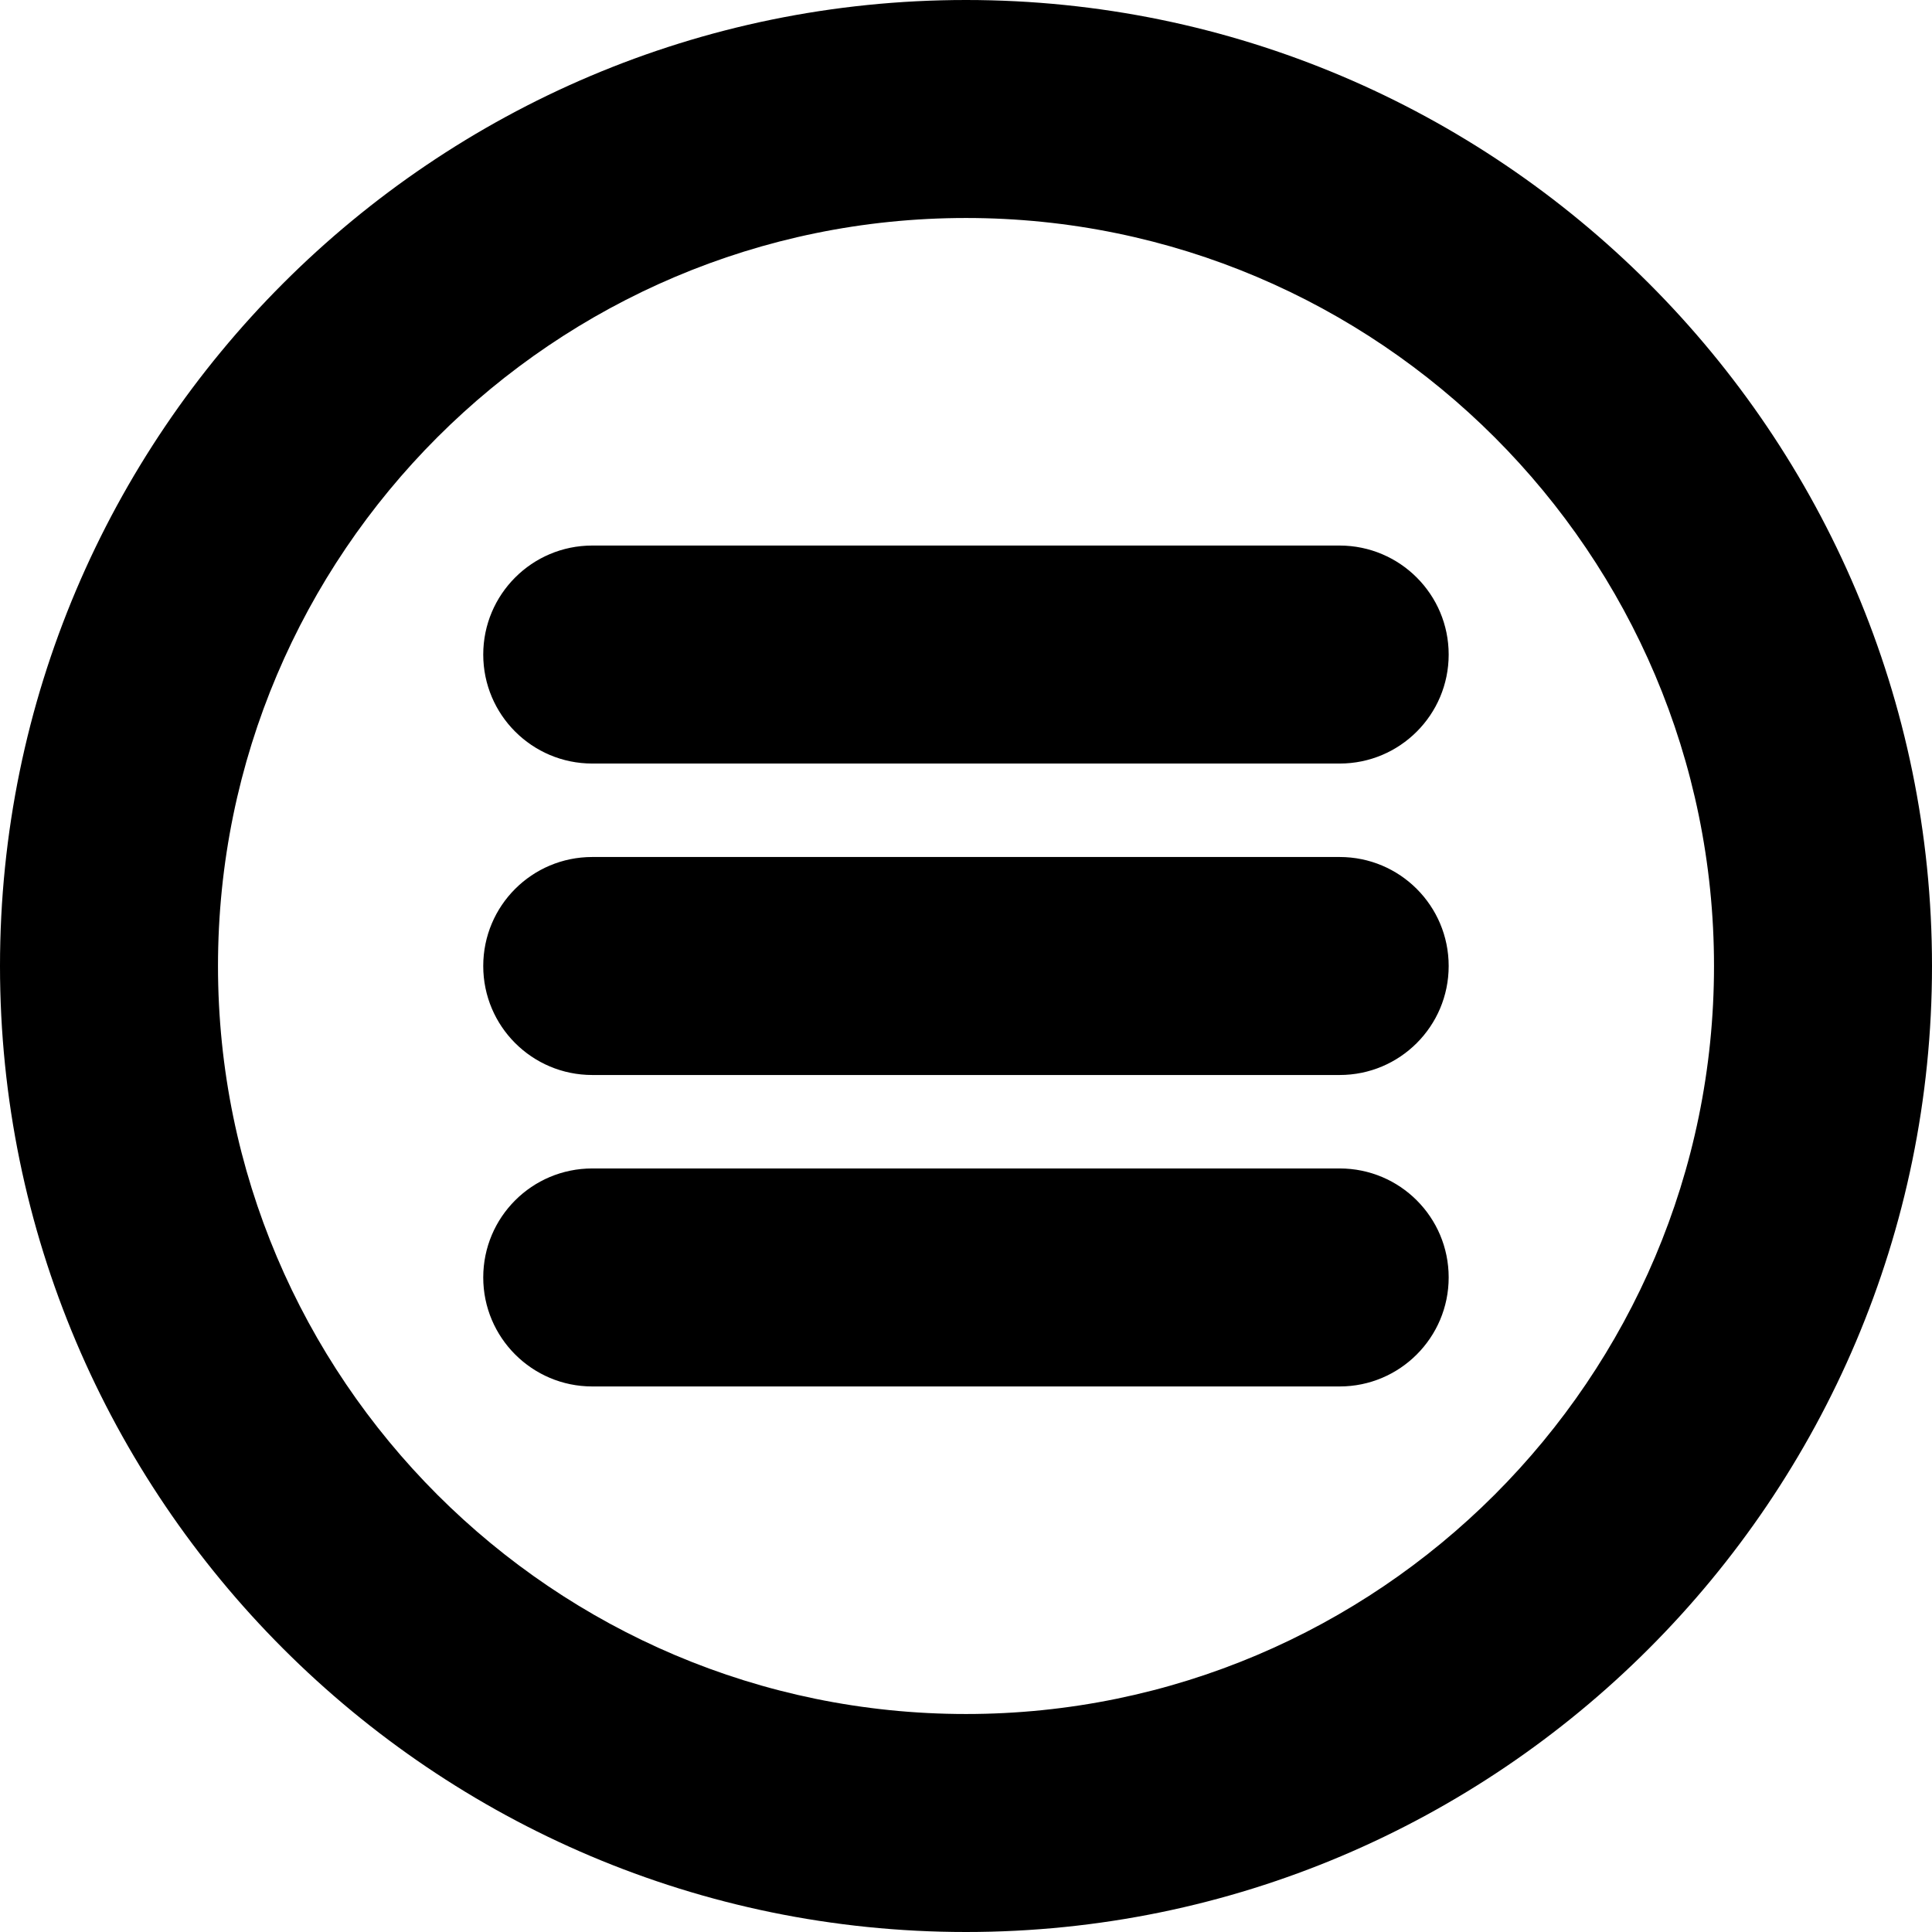 <?xml version="1.0" encoding="utf-8"?>
<!-- Generator: Adobe Illustrator 14.0.0, SVG Export Plug-In  -->
<!DOCTYPE svg PUBLIC "-//W3C//DTD SVG 1.1//EN" "http://www.w3.org/Graphics/SVG/1.1/DTD/svg11.dtd">
<svg version="1.1"
	 xmlns="http://www.w3.org/2000/svg" xmlns:xlink="http://www.w3.org/1999/xlink" xmlns:a="http://ns.adobe.com/AdobeSVGViewerExtensions/3.0/"
	 x="0px" y="0px" width="100%" height="100%" viewBox="0 0 24 24" enable-background="new 0 0 24 24" xml:space="preserve">
<defs>
</defs>
<path fill="{color}" transform="rotate({angle}, 12, 12)" d="M12,0C5.383,0,0,5.383,0,12c0,6.617,5.383,12,12,12s12-5.383,12-12
	C24,5.383,18.617,0,12,0z M12,21.292c-5.124,0-9.292-4.168-9.292-9.292
	S6.876,2.708,12,2.708c5.123,0,9.292,4.168,9.292,9.292S17.123,21.292,12,21.292z
	 M17.996,15.869c0,0.746-0.606,1.354-1.354,1.354H7.357
	c-0.747,0-1.354-0.607-1.354-1.354c0-0.749,0.606-1.354,1.354-1.354h9.285
	C17.39,14.515,17.996,15.12,17.996,15.869z M17.996,8.131
	c0,0.748-0.606,1.354-1.354,1.354H7.357c-0.747,0-1.354-0.606-1.354-1.354
	c0-0.747,0.606-1.354,1.354-1.354h9.285C17.39,6.778,17.996,7.384,17.996,8.131z
	 M17.996,12c0,0.748-0.606,1.354-1.354,1.354H7.357
	c-0.747,0-1.354-0.605-1.354-1.354s0.606-1.354,1.354-1.354h9.285
	C17.39,10.646,17.996,11.252,17.996,12z"/>
</svg>
